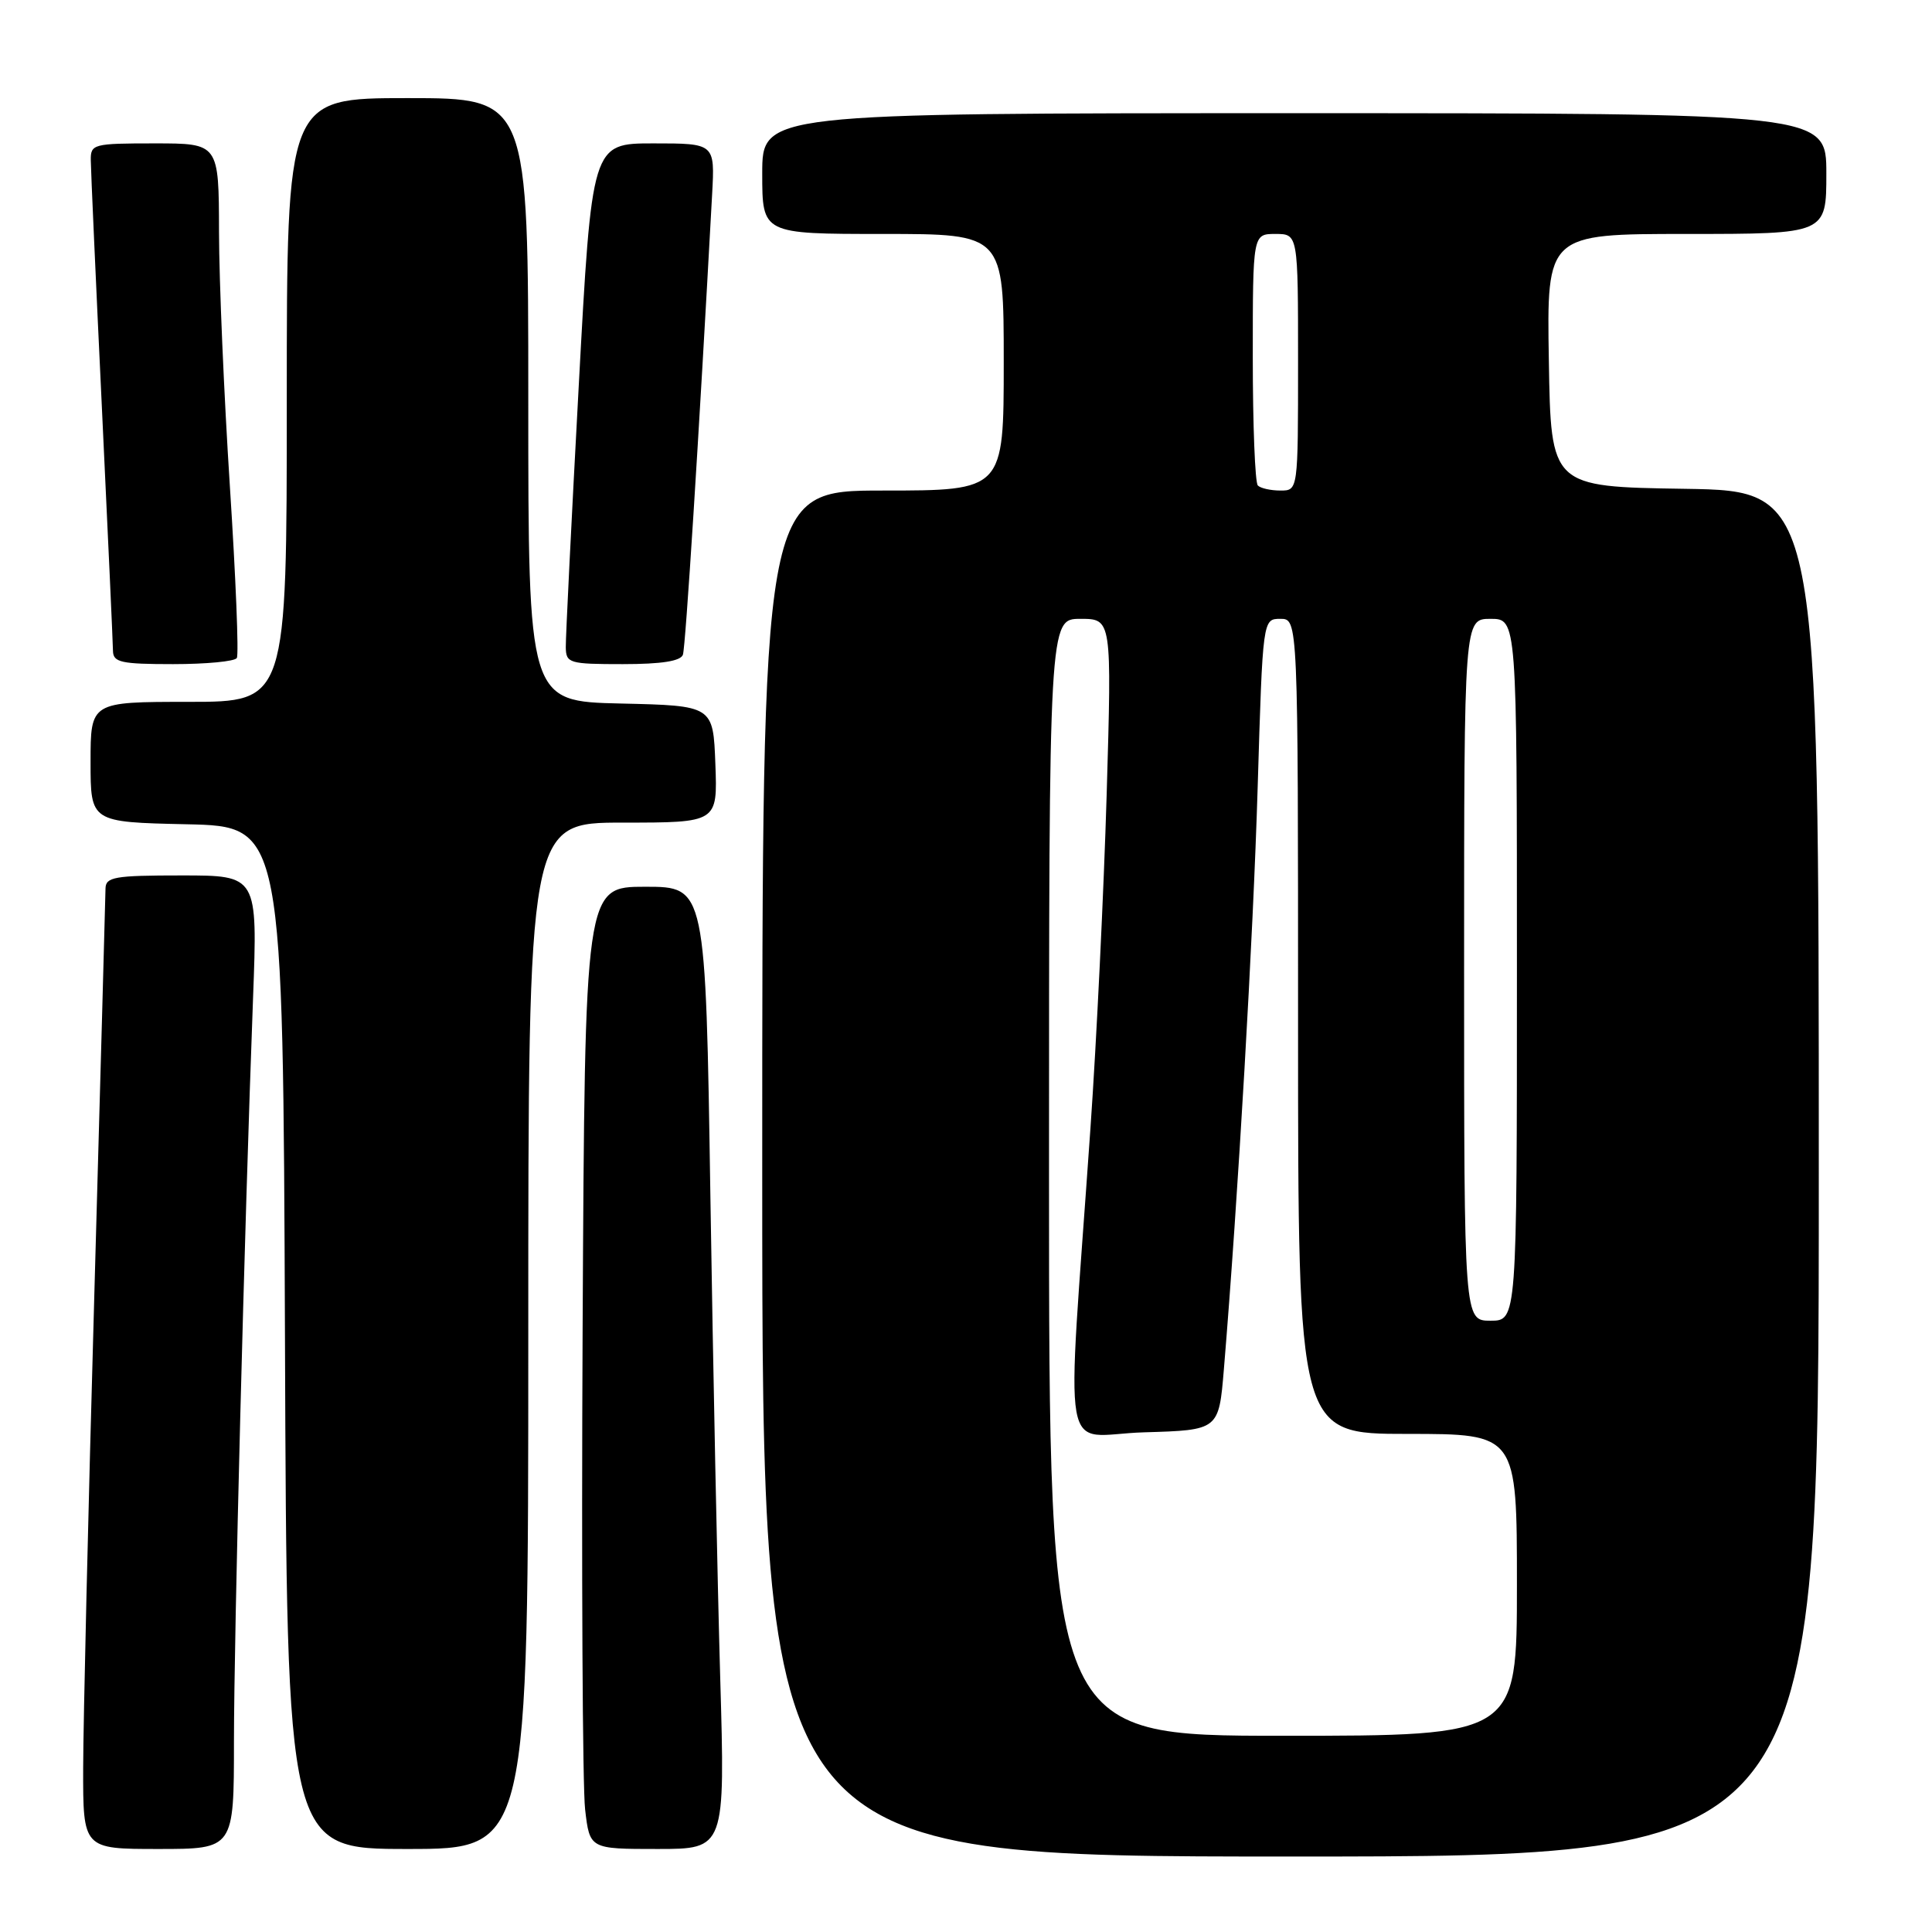 <?xml version="1.0" encoding="UTF-8" standalone="no"?>
<!DOCTYPE svg PUBLIC "-//W3C//DTD SVG 1.1//EN" "http://www.w3.org/Graphics/SVG/1.1/DTD/svg11.dtd" >
<svg xmlns="http://www.w3.org/2000/svg" xmlns:xlink="http://www.w3.org/1999/xlink" version="1.1" viewBox="0 0 256 256">
 <g >
 <path fill="currentColor"
d=" M 241.00 155.52 C 241.00 65.05 241.00 65.05 223.25 64.77 C 205.50 64.50 205.50 64.50 205.23 47.75 C 204.95 31.00 204.95 31.00 223.48 31.00 C 242.00 31.00 242.00 31.00 242.00 23.00 C 242.00 15.00 242.00 15.00 171.50 15.00 C 101.00 15.00 101.00 15.00 101.00 23.00 C 101.00 31.00 101.00 31.00 117.00 31.00 C 133.00 31.00 133.00 31.00 133.00 48.00 C 133.00 65.00 133.00 65.00 117.00 65.00 C 101.00 65.00 101.00 65.00 101.00 155.50 C 101.00 246.00 101.00 246.00 171.00 246.00 C 241.00 246.00 241.00 246.00 241.00 155.52 Z  M 31.00 230.75 C 31.01 216.51 32.38 162.95 33.53 132.25 C 34.14 116.00 34.14 116.00 24.07 116.00 C 15.15 116.00 14.00 116.20 13.98 117.75 C 13.97 118.71 13.30 142.90 12.50 171.50 C 11.69 200.10 11.03 228.34 11.02 234.25 C 11.00 245.00 11.00 245.00 21.00 245.00 C 31.00 245.00 31.00 245.00 31.00 230.75 Z  M 70.00 177.00 C 70.00 109.00 70.00 109.00 82.54 109.00 C 95.08 109.00 95.08 109.00 94.79 101.25 C 94.50 93.50 94.50 93.50 82.25 93.22 C 70.00 92.94 70.00 92.94 70.00 52.97 C 70.00 13.00 70.00 13.00 54.00 13.00 C 38.00 13.00 38.00 13.00 38.00 53.00 C 38.00 93.00 38.00 93.00 25.00 93.00 C 12.00 93.00 12.00 93.00 12.00 100.97 C 12.00 108.94 12.00 108.94 24.75 109.22 C 37.50 109.50 37.50 109.50 37.76 177.25 C 38.01 245.00 38.01 245.00 54.01 245.00 C 70.00 245.00 70.00 245.00 70.00 177.00 Z  M 95.43 222.25 C 95.07 209.74 94.48 181.05 94.13 158.50 C 93.50 117.50 93.50 117.50 85.50 117.50 C 77.50 117.50 77.50 117.50 77.20 176.00 C 77.04 208.18 77.19 236.86 77.53 239.75 C 78.14 245.00 78.14 245.00 87.12 245.00 C 96.09 245.00 96.09 245.00 95.43 222.25 Z  M 31.38 87.19 C 31.66 86.75 31.24 76.51 30.46 64.44 C 29.68 52.37 29.03 37.21 29.02 30.75 C 29.00 19.00 29.00 19.00 20.50 19.00 C 12.34 19.00 12.00 19.09 12.03 21.25 C 12.04 22.49 12.70 37.23 13.50 54.00 C 14.30 70.78 14.96 85.29 14.97 86.25 C 15.00 87.77 16.05 88.00 22.94 88.00 C 27.31 88.00 31.11 87.64 31.38 87.19 Z  M 90.49 86.75 C 90.84 85.72 92.58 58.38 94.36 25.75 C 94.73 19.00 94.73 19.00 86.57 19.00 C 78.42 19.00 78.42 19.00 76.68 51.25 C 75.72 68.99 74.95 84.51 74.97 85.75 C 75.00 87.88 75.40 88.00 82.53 88.00 C 87.66 88.00 90.20 87.60 90.49 86.75 Z  M 139.00 156.00 C 139.00 82.00 139.00 82.00 143.16 82.00 C 147.32 82.00 147.32 82.00 146.64 105.25 C 146.26 118.04 145.30 137.95 144.49 149.50 C 141.29 195.46 140.35 190.12 151.60 189.79 C 161.50 189.50 161.50 189.50 162.17 181.44 C 164.04 158.91 166.06 124.09 166.65 104.25 C 167.32 82.00 167.32 82.00 169.66 82.00 C 172.00 82.00 172.00 82.00 172.00 136.00 C 172.00 190.00 172.00 190.00 186.50 190.00 C 201.00 190.00 201.00 190.00 201.00 210.00 C 201.00 230.00 201.00 230.00 170.00 230.00 C 139.00 230.00 139.00 230.00 139.00 156.00 Z  M 194.00 128.50 C 194.00 82.00 194.00 82.00 197.50 82.00 C 201.00 82.00 201.00 82.00 201.00 128.50 C 201.00 175.00 201.00 175.00 197.50 175.00 C 194.00 175.00 194.00 175.00 194.00 128.50 Z  M 166.67 64.33 C 166.30 63.97 166.00 56.32 166.00 47.33 C 166.00 31.00 166.00 31.00 169.00 31.00 C 172.00 31.00 172.00 31.00 172.00 48.00 C 172.00 65.00 172.00 65.00 169.67 65.00 C 168.38 65.00 167.03 64.70 166.67 64.33 Z "/>
</g>
</svg>